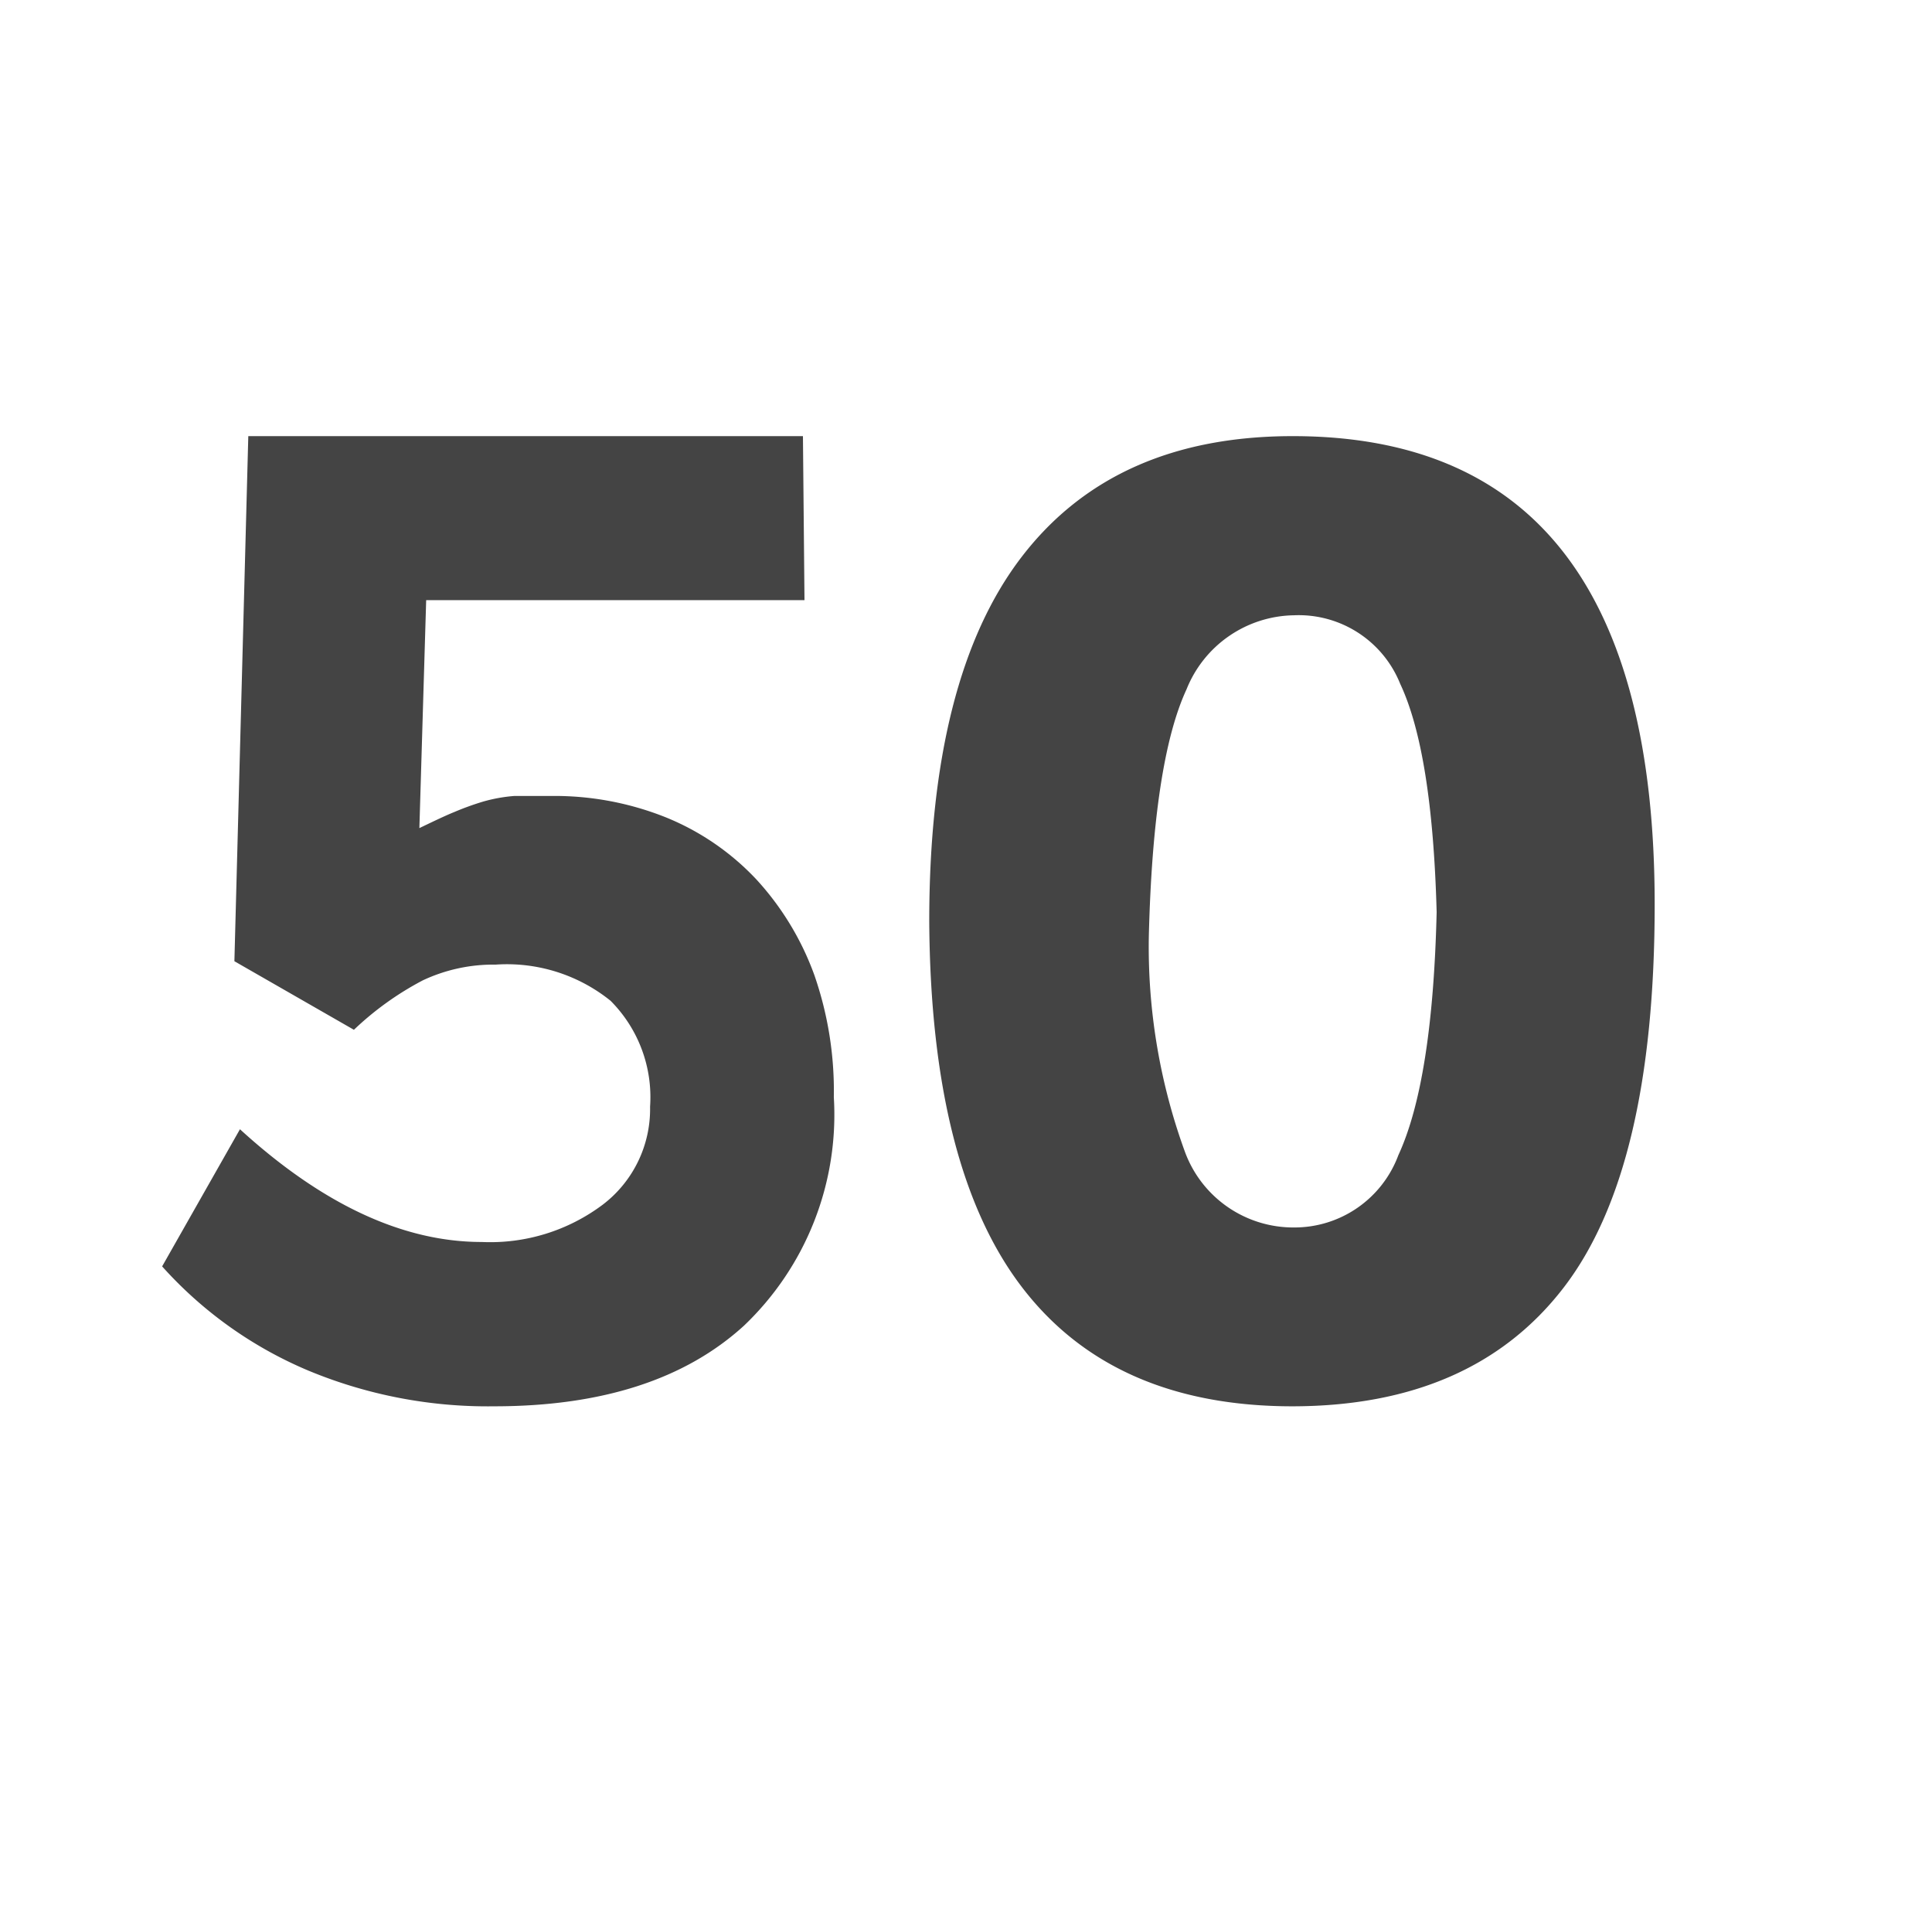 <svg id="Layer_1" data-name="Layer 1" xmlns="http://www.w3.org/2000/svg" viewBox="0 0 62.56 61.94"><defs><style>.cls-1{fill:#444;}</style></defs><path class="cls-1" d="M27,35.52a9.43,9.43,0,0,1-2.91,7.4Q21.23,45.53,16,45.53a15.14,15.14,0,0,1-6-1.15A13.25,13.25,0,0,1,5.25,41l2.52-4.44q4,3.65,7.83,3.65A6.07,6.07,0,0,0,19.52,39a3.89,3.89,0,0,0,1.53-3.17,4.42,4.42,0,0,0-1.28-3.43,5.35,5.35,0,0,0-3.72-1.17,5.37,5.37,0,0,0-2.36.51,9.88,9.88,0,0,0-2.23,1.6L7.59,31.12l.45-17H26l.05,5.31H13.8l-.22,7.38c.44-.21.81-.39,1.13-.52a9,9,0,0,1,.94-.34,5.11,5.11,0,0,1,1-.18c.35,0,.74,0,1.18,0a9.71,9.71,0,0,1,3.75.7,8.29,8.29,0,0,1,2.91,2,9.2,9.2,0,0,1,1.88,3.1A11.42,11.42,0,0,1,27,35.52Z"/><path class="cls-1" d="M53.58,29.28q0,8.58-2.95,12.41t-8.77,3.84q-5.82,0-8.77-3.86t-3-11.83q0-7.92,3-11.82t8.77-3.9Q53.58,14.12,53.58,29.28Zm-7.06.25q-.14-5.18-1.18-7.39a3.54,3.54,0,0,0-3.44-2.22,3.81,3.81,0,0,0-3.48,2.4q-1.08,2.33-1.22,8a19.37,19.37,0,0,0,1.18,7,3.74,3.74,0,0,0,3.52,2.42,3.59,3.59,0,0,0,3.38-2.34Q46.39,35,46.52,29.53Z"/></svg>